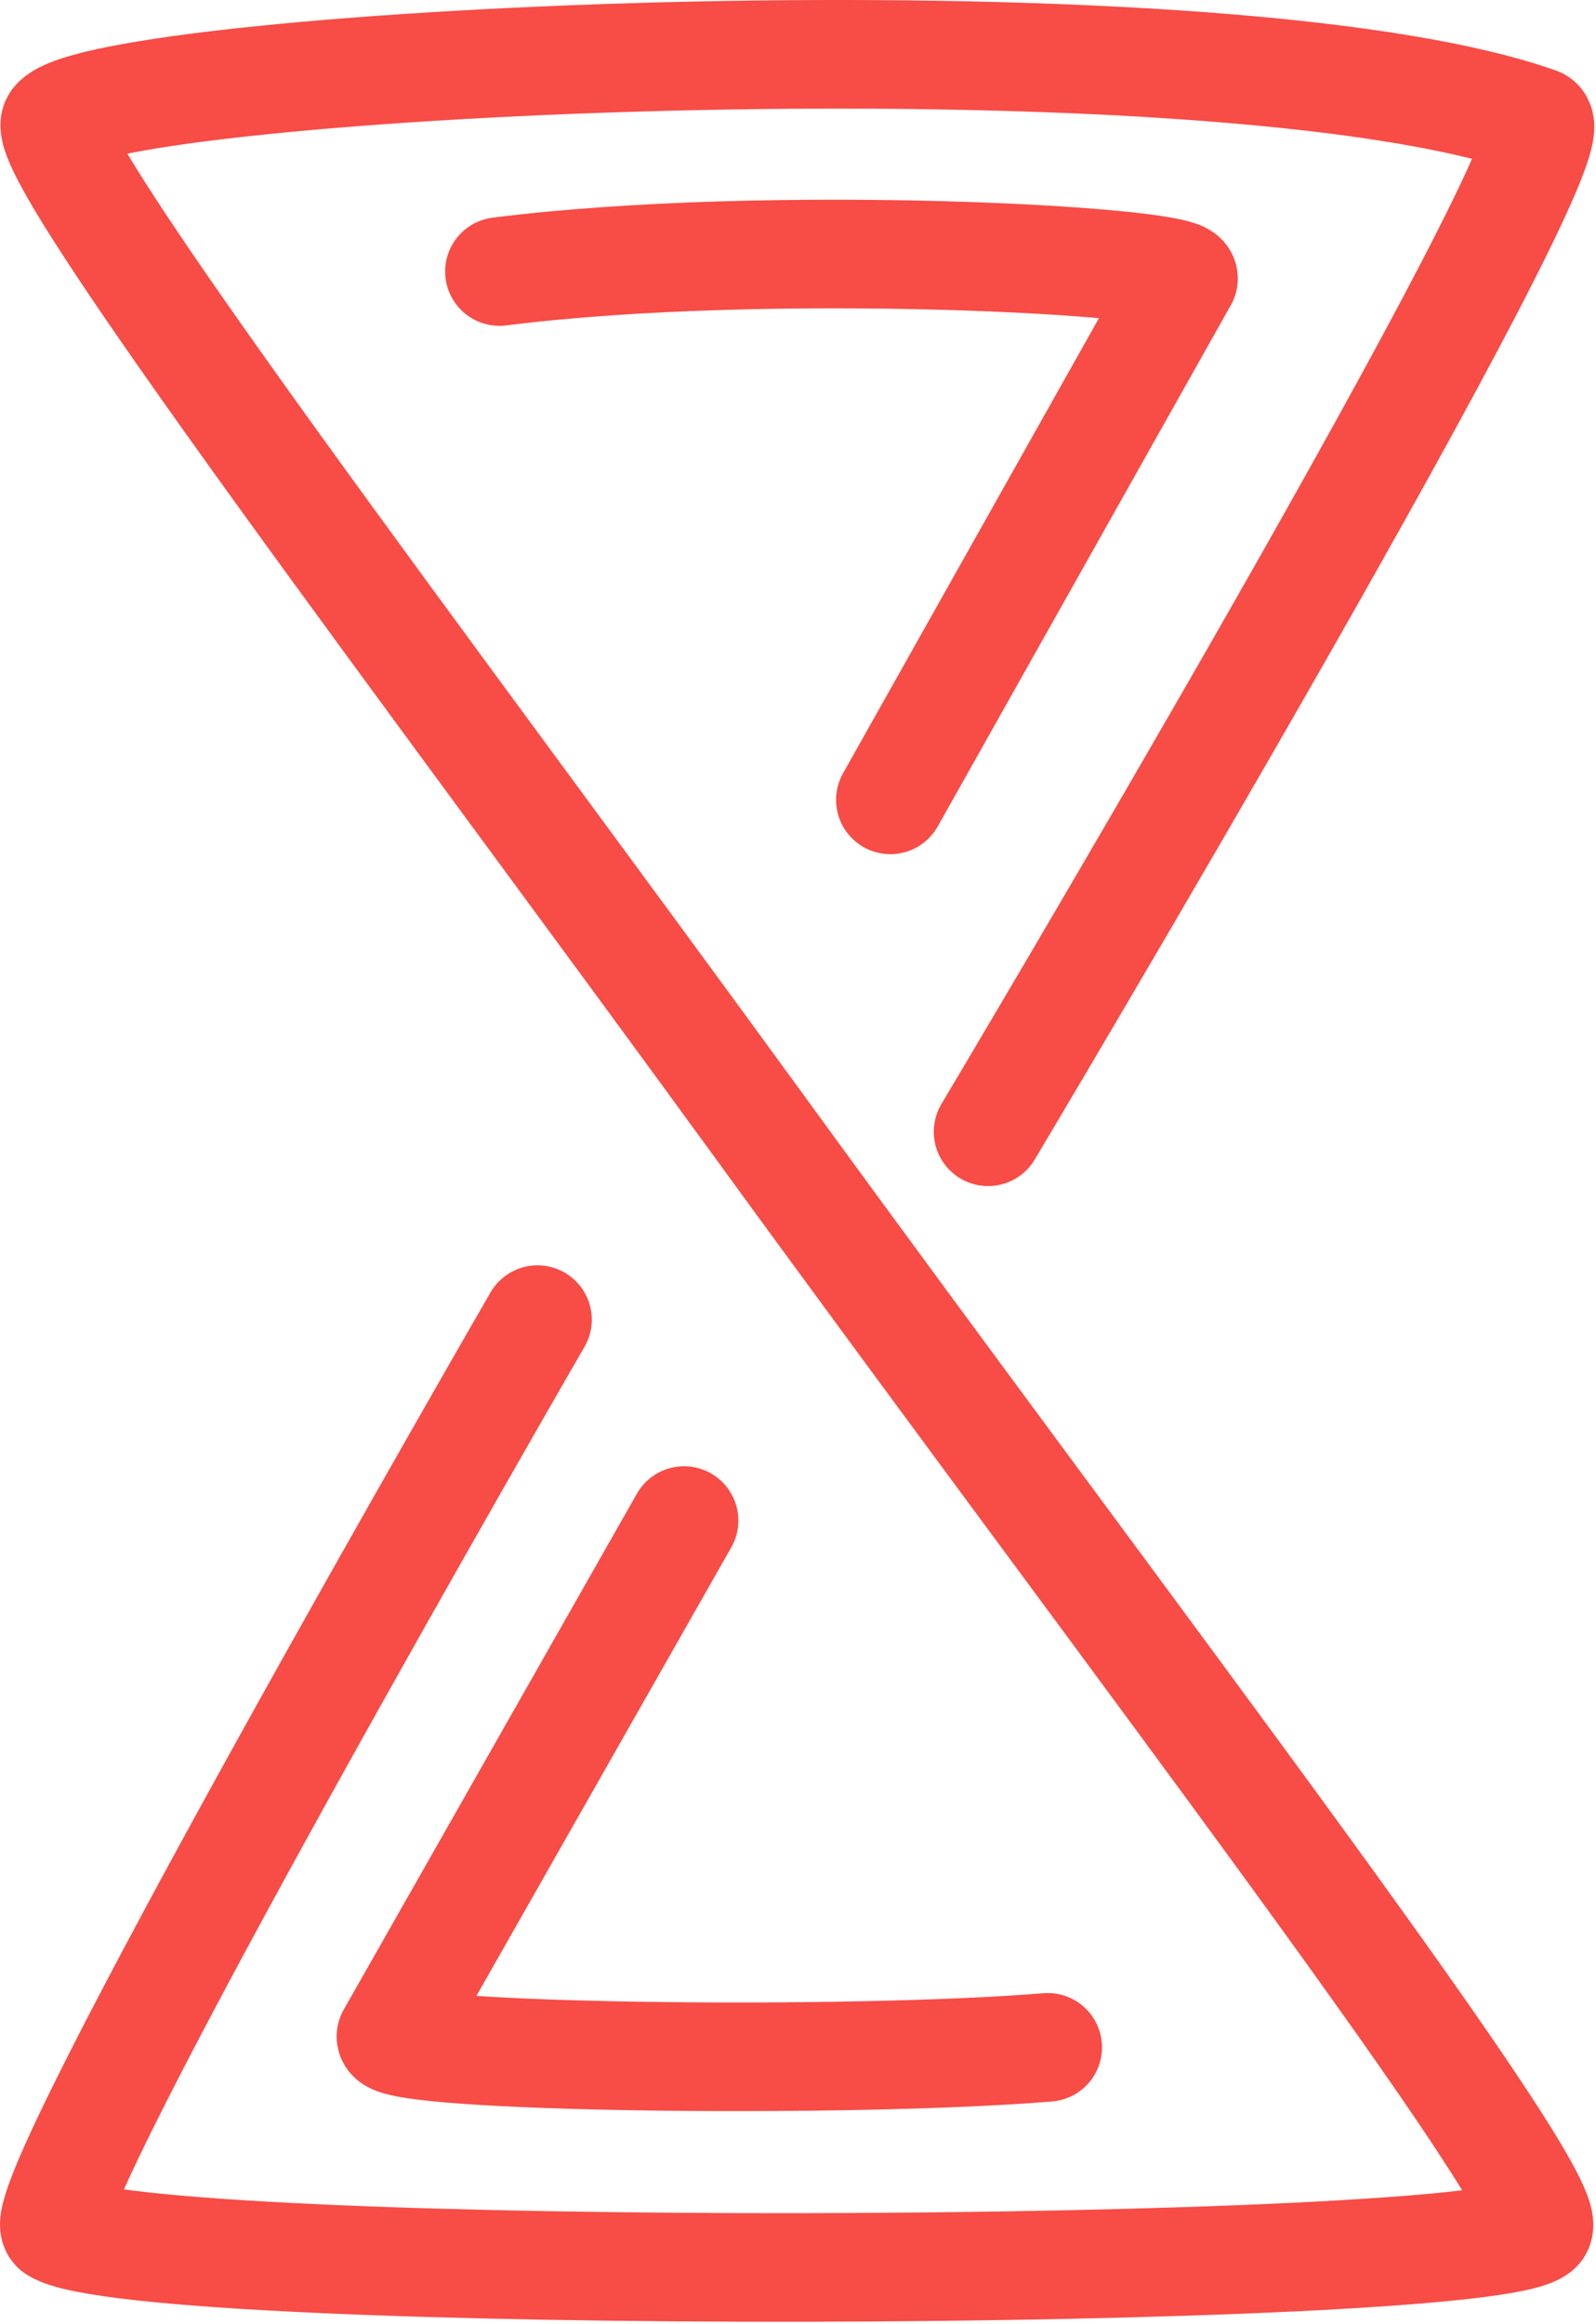 <svg width="147" height="214" viewBox="0 0 147 214" fill="none" xmlns="http://www.w3.org/2000/svg">
<path d="M46 25C70.993 21.854 109.007 24 109.007 25.646L82.007 73.646" stroke="#F84C46" stroke-width="10" stroke-linecap="round" stroke-linejoin="round"/>
<path d="M91.007 104.203C91.007 104.203 145.634 12.614 141.634 11.203C111.458 0.553 9.634 5.703 5.134 11.203C2.953 13.868 39.719 62.168 70.302 104.203C104.134 150.703 144.211 202.883 141.634 205.203C136.634 209.703 13.134 210.203 5.134 205.203C2.166 203.348 49.507 121.5 49.507 121.5" stroke="#F84C46" stroke-width="10" stroke-linecap="round" stroke-linejoin="round"/>
<path d="M63.006 140L36.006 187.5C36.006 189.5 78.499 190 96.499 188.5" stroke="#F84C46" stroke-width="10" stroke-linecap="round" stroke-linejoin="round"/>
</svg>
